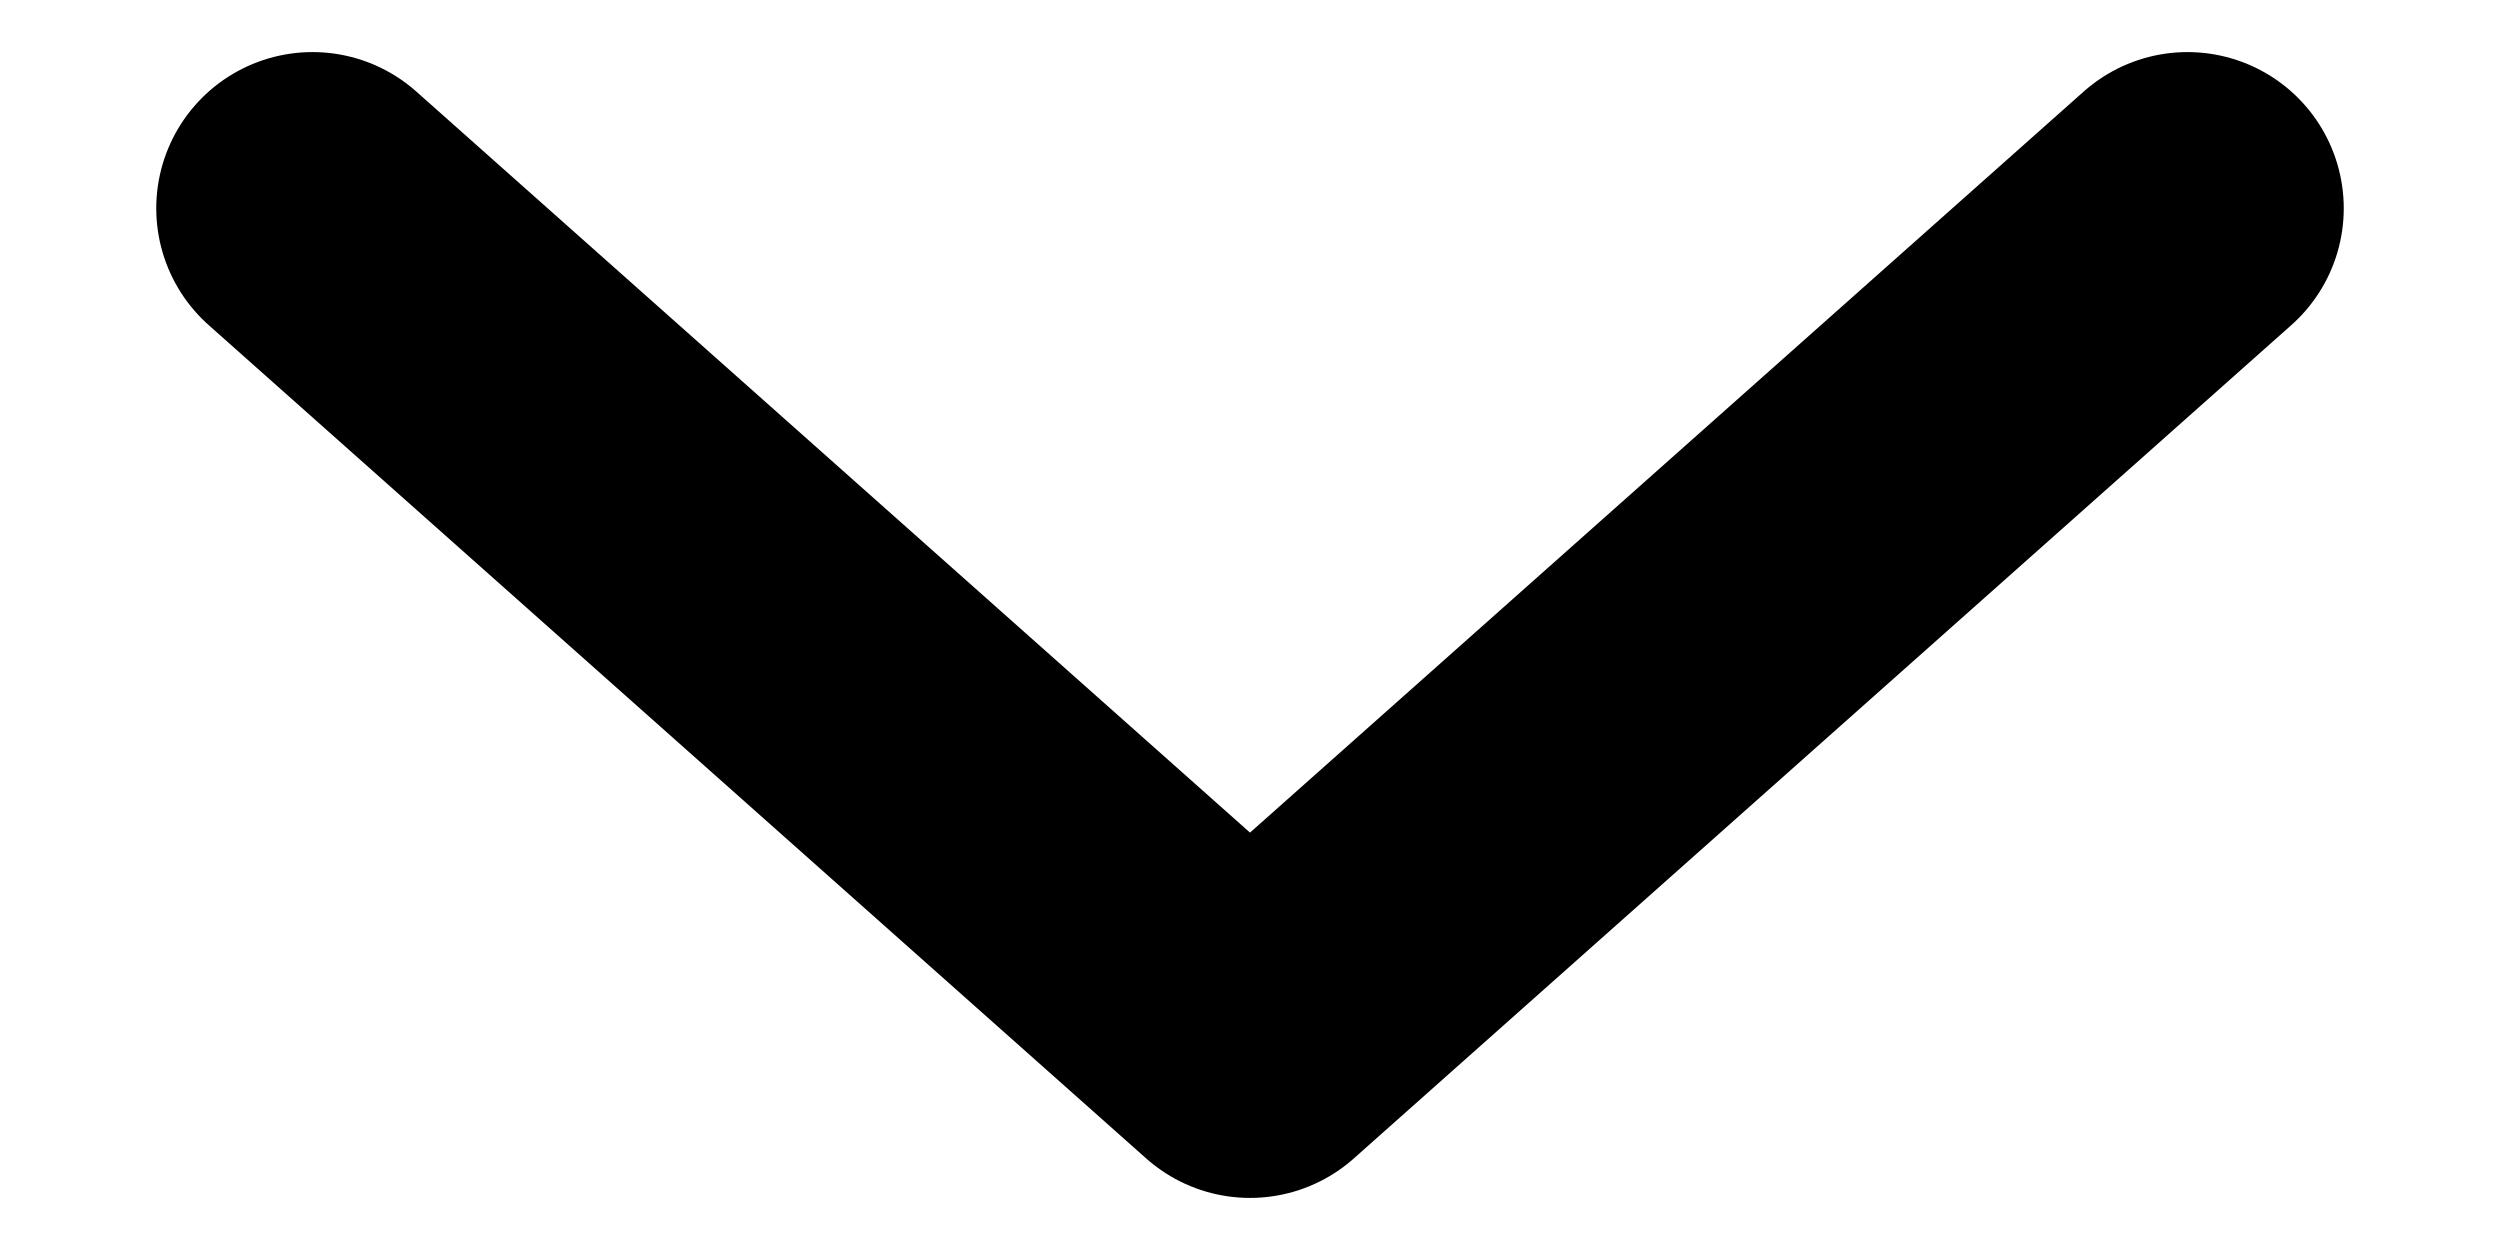 <svg width="12" height="6" viewBox="0 0 12 6" fill="none" xmlns="http://www.w3.org/2000/svg">
<path d="M1.5 1L6 5L10.5 1" stroke="black" stroke-width="1.5" stroke-linecap="round" stroke-linejoin="round"/>
</svg>
